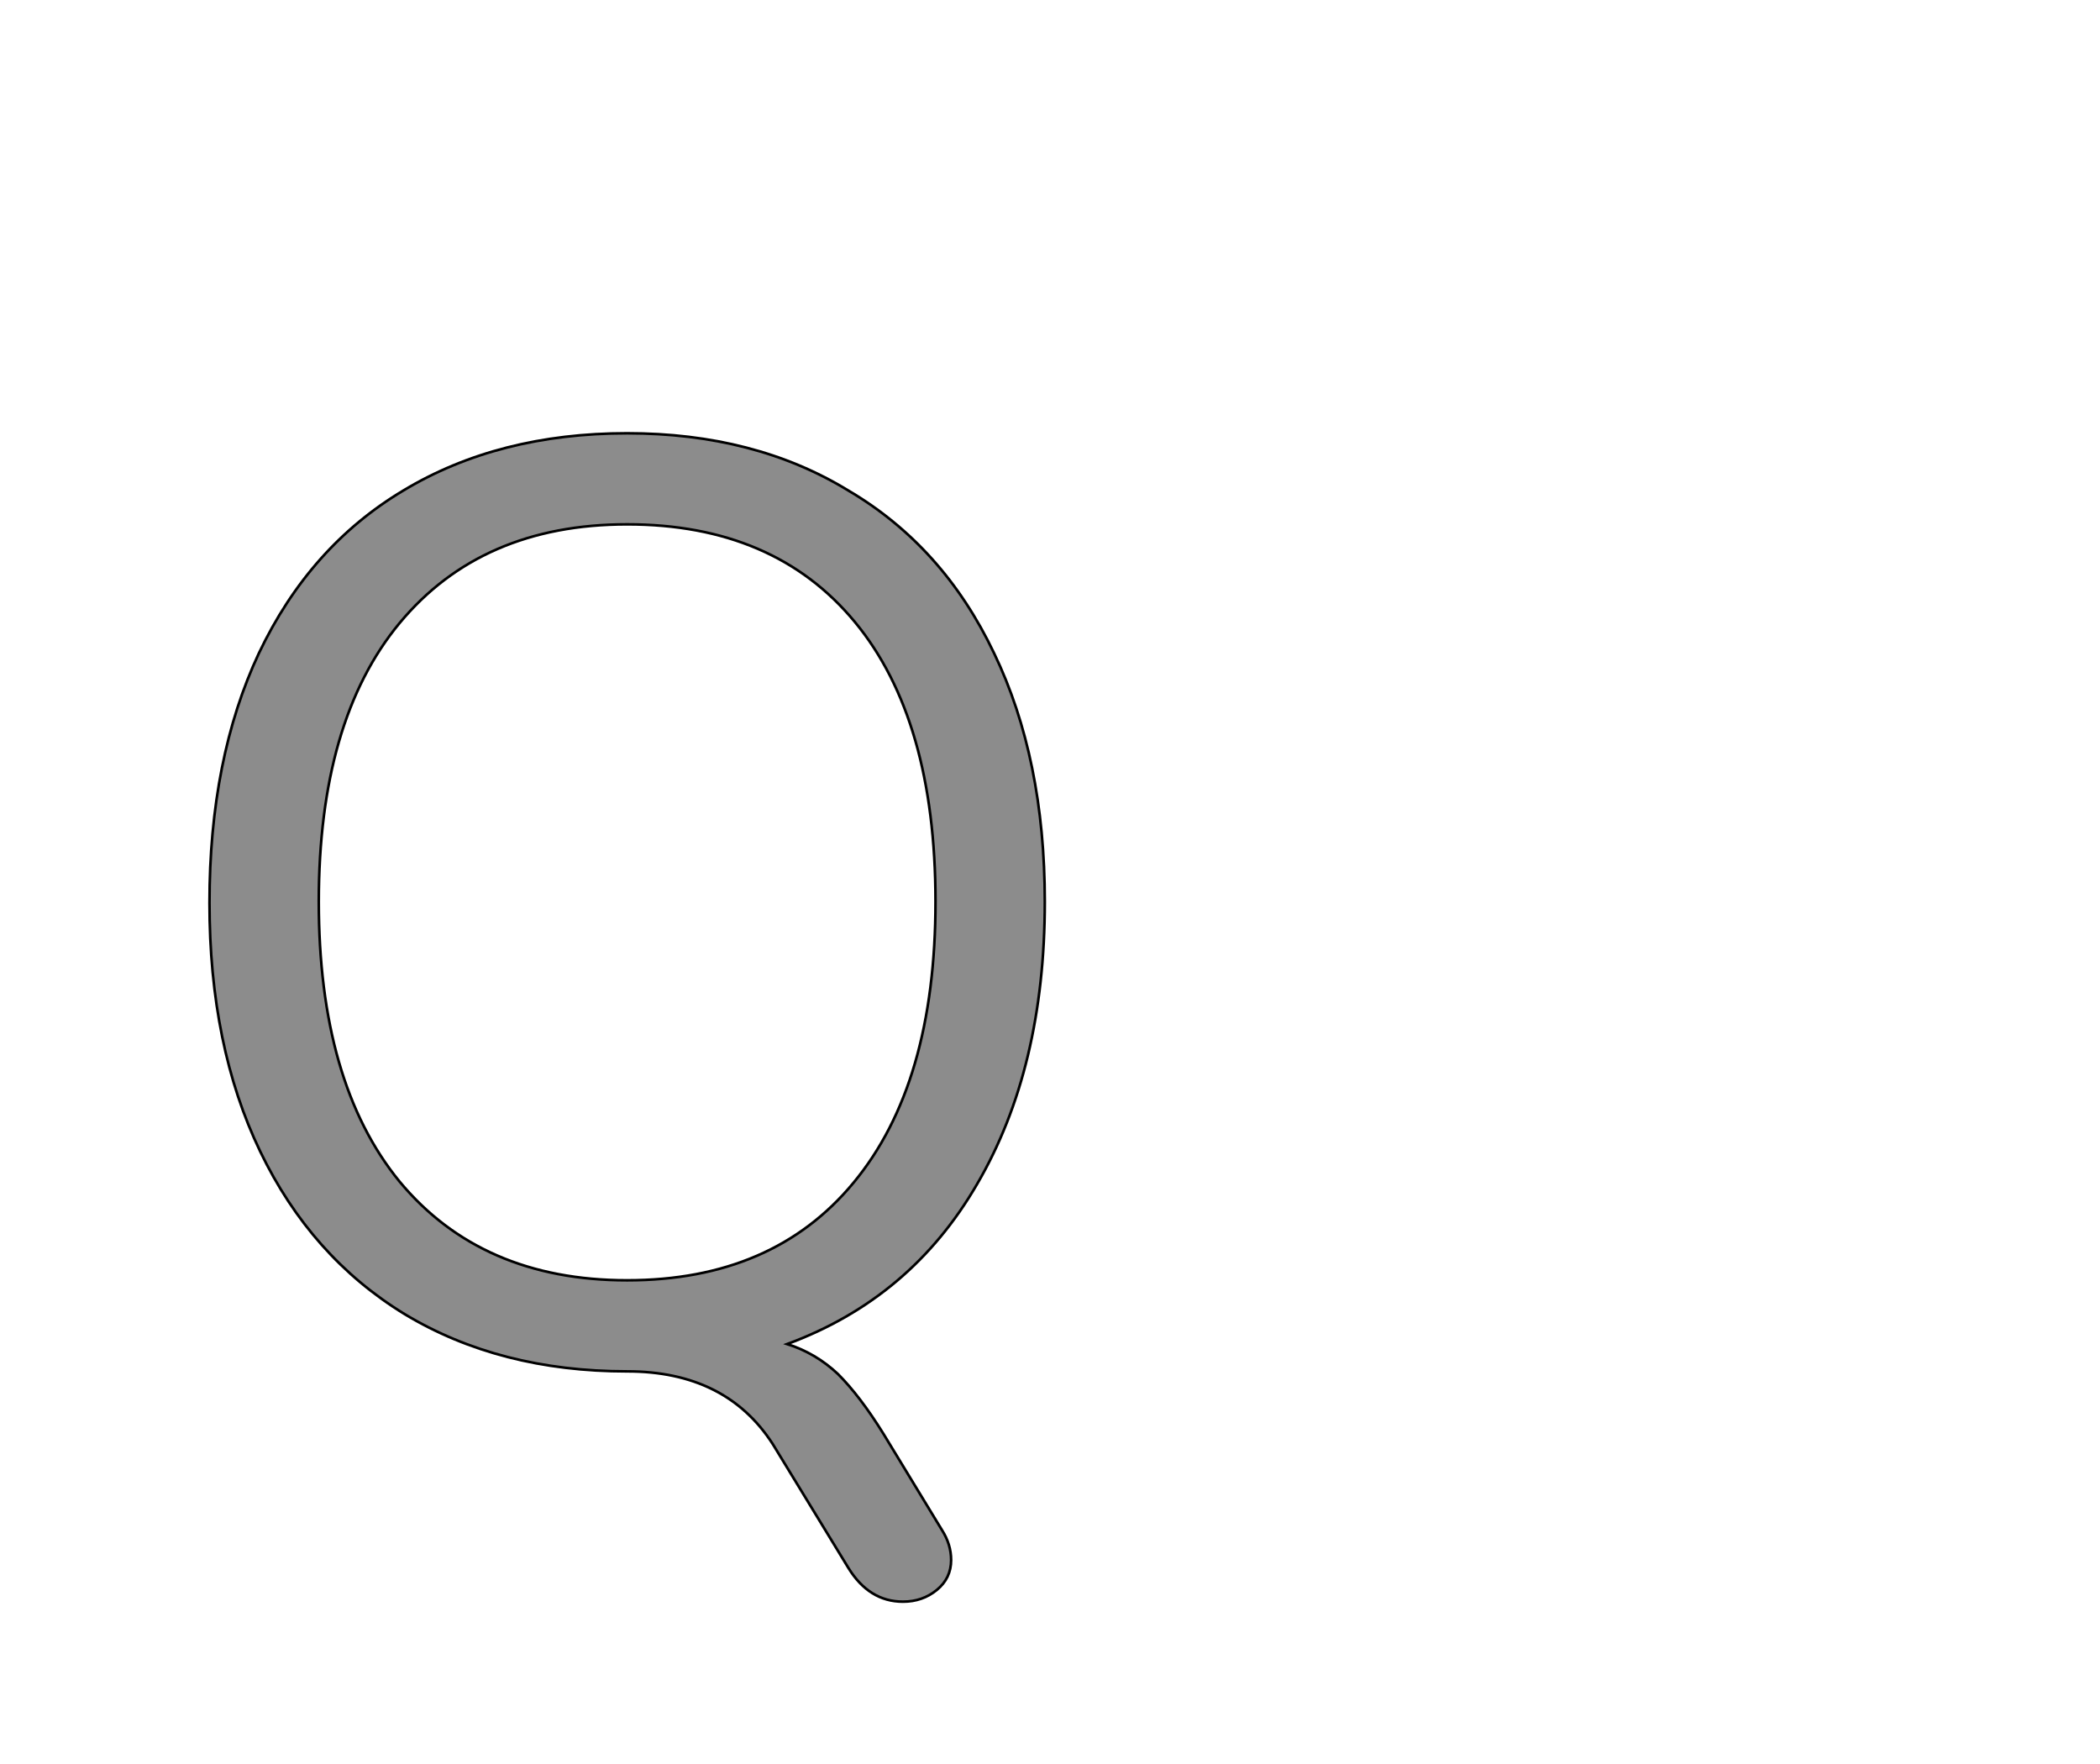 <!--
BEGIN METADATA

BBOX_X_MIN 61
BBOX_Y_MIN -185
BBOX_X_MAX 703
BBOX_Y_MAX 713
WIDTH 642
HEIGHT 898
H_BEARING_X 61
H_BEARING_Y 713
H_ADVANCE 764
V_BEARING_X -321
V_BEARING_Y 233
V_ADVANCE 1364
ORIGIN_X 0
ORIGIN_Y 0

END METADATA
-->

<svg width='1614px' height='1356px' xmlns='http://www.w3.org/2000/svg' version='1.1'>

 <!-- make sure glyph is visible within svg window -->
 <g fill-rule='nonzero'  transform='translate(100 1046)'>

  <!-- draw actual outline using lines and Bezier curves-->
  <path fill='black' stroke='black' fill-opacity='0.45'  stroke-width='2'  d='
 M 624,130
 Q 631,141 631,153
 Q 631,167 620,176
 Q 609,185 594,185
 Q 568,185 552,159
 L 494,64
 Q 458,8 382,8
 Q 284,8 211,-36
 Q 139,-80 100,-161
 Q 61,-242 61,-352
 Q 61,-463 99,-544
 Q 138,-626 210,-669
 Q 283,-713 382,-713
 Q 480,-713 552,-669
 Q 625,-626 664,-544
 Q 703,-463 703,-353
 Q 703,-225 651,-136
 Q 600,-48 505,-13
 Q 527,-6 544,10
 Q 561,27 579,56
 L 624,130
 Z

 M 145,-214
 M 207,-138
 Q 270,-62 382,-62
 Q 494,-62 556,-137
 Q 619,-213 619,-353
 Q 619,-493 557,-568
 Q 495,-643 382,-643
 Q 270,-643 207,-567
 Q 145,-492 145,-353
 Q 145,-214 207,-138
 Z

  '/>
 </g>
</svg>
